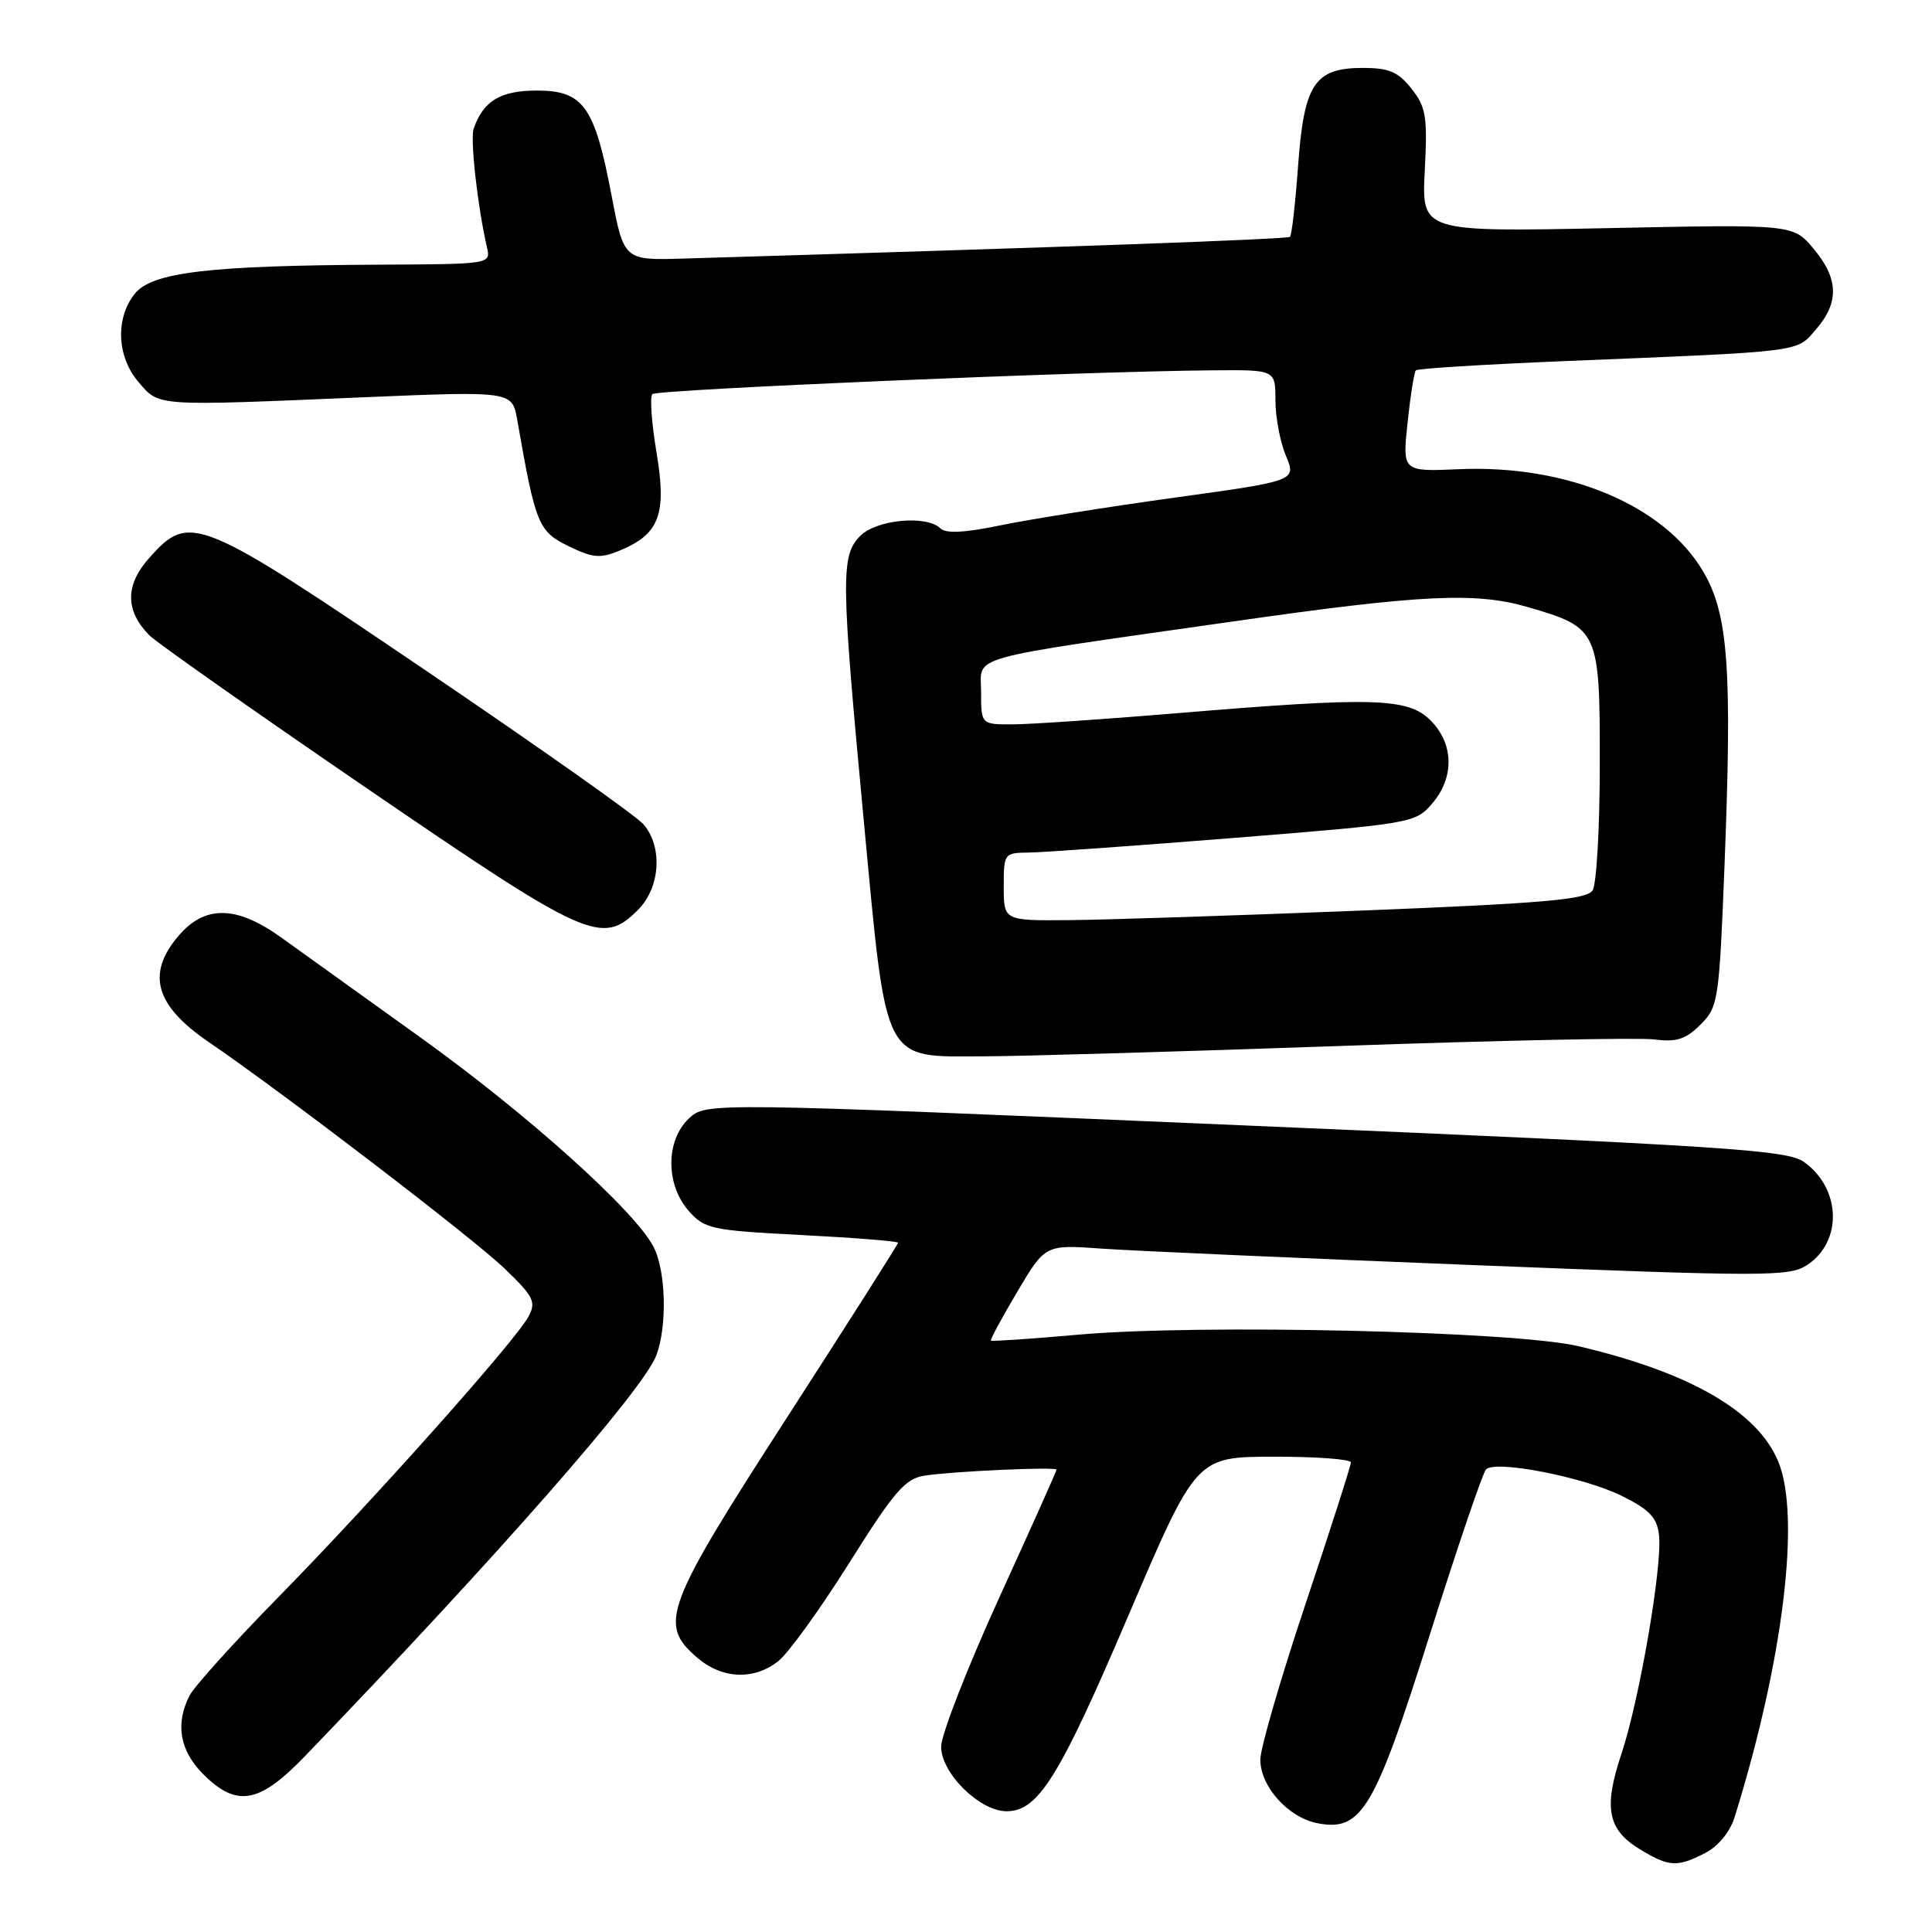 <?xml version="1.0" encoding="UTF-8" standalone="no"?>
<!DOCTYPE svg PUBLIC "-//W3C//DTD SVG 1.1//EN" "http://www.w3.org/Graphics/SVG/1.1/DTD/svg11.dtd" >
<svg xmlns="http://www.w3.org/2000/svg" xmlns:xlink="http://www.w3.org/1999/xlink" version="1.1" viewBox="0 0 256 256">
 <g >
 <path fill="currentColor"
d=" M 225.97 245.52 C 227.69 244.63 229.24 242.73 229.85 240.77 C 236.28 220.14 238.64 200.87 235.62 193.64 C 232.84 186.98 223.87 181.82 209.07 178.36 C 200.64 176.39 159.01 175.43 143.01 176.84 C 136.69 177.40 131.42 177.76 131.30 177.64 C 131.18 177.52 132.75 174.61 134.79 171.17 C 138.50 164.91 138.50 164.91 146.00 165.45 C 150.12 165.74 172.27 166.72 195.21 167.63 C 234.02 169.17 237.09 169.17 239.44 167.63 C 244.19 164.52 243.96 157.44 239.00 153.94 C 236.78 152.38 228.56 151.84 165.03 149.13 C 93.56 146.07 93.56 146.07 91.28 148.21 C 88.20 151.10 88.18 156.96 91.25 160.44 C 93.37 162.85 94.23 163.03 106.25 163.65 C 113.26 164.01 119.00 164.47 119.00 164.67 C 119.00 164.87 112.39 175.26 104.32 187.77 C 88.06 212.94 87.21 215.20 92.36 219.63 C 95.68 222.49 99.87 222.67 103.13 220.11 C 104.45 219.07 108.68 213.22 112.52 207.11 C 118.49 197.61 119.93 195.93 122.50 195.53 C 126.24 194.95 140.00 194.33 140.00 194.74 C 140.00 194.91 136.57 202.57 132.37 211.77 C 128.18 220.97 124.73 229.81 124.71 231.41 C 124.66 234.91 129.80 240.00 133.38 240.00 C 137.57 240.00 140.35 235.54 149.50 214.11 C 158.50 193.04 158.50 193.04 168.75 193.02 C 174.39 193.01 179.00 193.35 179.00 193.78 C 179.00 194.21 176.30 202.63 173.00 212.50 C 169.70 222.37 167.00 231.66 167.00 233.16 C 167.00 236.73 170.71 240.85 174.59 241.59 C 180.42 242.71 182.13 239.83 189.49 216.50 C 193.14 204.95 196.47 195.14 196.91 194.70 C 198.16 193.43 209.88 195.72 214.91 198.22 C 218.58 200.04 219.57 201.09 219.83 203.42 C 220.29 207.47 217.23 225.28 214.84 232.42 C 212.46 239.55 213.01 242.43 217.28 245.03 C 221.15 247.39 222.23 247.45 225.97 245.52 Z  M 40.40 232.71 C 65.95 206.17 85.21 184.21 86.96 179.61 C 88.43 175.73 88.25 168.38 86.59 165.20 C 84.09 160.39 69.84 147.60 55.66 137.43 C 48.05 131.97 39.79 126.04 37.30 124.25 C 31.31 119.94 27.11 119.89 23.59 124.08 C 19.37 129.09 20.59 133.26 27.69 138.10 C 37.52 144.81 62.65 164.04 66.85 168.08 C 70.73 171.81 71.07 172.50 70.03 174.45 C 68.32 177.65 49.46 198.81 37.01 211.50 C 31.07 217.55 25.72 223.48 25.11 224.68 C 23.20 228.44 23.82 231.97 26.92 235.08 C 31.37 239.53 34.34 239.00 40.40 232.71 Z  M 177.50 138.60 C 198.40 137.86 217.16 137.47 219.19 137.73 C 222.15 138.11 223.37 137.72 225.33 135.76 C 227.68 133.41 227.80 132.64 228.51 114.59 C 229.53 88.62 229.01 81.41 225.70 75.76 C 220.54 66.95 207.68 61.55 193.34 62.17 C 185.82 62.50 185.82 62.50 186.51 56.00 C 186.89 52.42 187.38 49.31 187.61 49.07 C 187.84 48.83 196.68 48.29 207.26 47.85 C 239.30 46.54 237.99 46.71 240.65 43.62 C 243.73 40.05 243.62 36.89 240.29 32.94 C 237.59 29.72 237.59 29.72 212.98 30.23 C 188.37 30.73 188.37 30.73 188.79 22.62 C 189.16 15.43 188.96 14.19 187.03 11.75 C 185.27 9.52 184.05 9.00 180.58 9.00 C 174.18 9.00 172.79 11.12 172.00 22.02 C 171.64 26.95 171.16 31.16 170.93 31.38 C 170.58 31.70 141.67 32.74 90.59 34.26 C 82.67 34.50 82.67 34.50 81.03 25.87 C 78.78 14.07 77.30 12.00 71.13 12.00 C 66.32 12.00 64.05 13.36 62.77 17.03 C 62.28 18.42 63.26 27.24 64.52 32.75 C 65.04 35.00 65.04 35.00 50.27 35.07 C 27.74 35.18 20.17 36.07 17.88 38.90 C 15.26 42.14 15.47 47.28 18.37 50.64 C 21.14 53.87 20.38 53.82 48.19 52.64 C 67.87 51.82 67.87 51.82 68.54 55.66 C 70.95 69.47 71.33 70.41 75.30 72.35 C 78.55 73.94 79.52 74.03 82.12 72.95 C 87.39 70.77 88.37 68.15 86.99 59.96 C 86.34 56.06 86.09 52.58 86.44 52.22 C 87.06 51.61 143.57 49.20 160.75 49.07 C 169.00 49.00 169.00 49.00 169.00 53.03 C 169.00 55.25 169.62 58.56 170.39 60.39 C 171.78 63.71 171.78 63.71 155.64 65.94 C 146.76 67.17 136.38 68.82 132.57 69.61 C 127.85 70.59 125.32 70.72 124.62 70.02 C 122.82 68.22 116.17 68.83 114.00 71.00 C 111.38 73.62 111.42 76.51 114.48 109.02 C 117.53 141.36 116.84 140.01 130.42 139.97 C 135.42 139.95 156.60 139.34 177.50 138.60 Z  M 84.55 120.55 C 87.50 117.59 87.84 112.18 85.25 109.21 C 84.29 108.10 71.35 98.96 56.50 88.90 C 26.18 68.35 25.14 67.92 19.79 73.91 C 16.56 77.52 16.57 80.93 19.81 84.20 C 20.74 85.14 33.65 94.22 48.50 104.38 C 77.91 124.50 79.76 125.33 84.55 120.55 Z  M 133.00 117.50 C 133.00 113.10 133.07 113.00 136.25 112.97 C 138.04 112.96 150.30 112.08 163.50 111.03 C 187.06 109.14 187.54 109.06 189.75 106.50 C 192.74 103.03 192.66 98.57 189.55 95.45 C 186.55 92.46 182.06 92.33 156.00 94.50 C 146.38 95.30 136.59 95.97 134.25 95.98 C 130.00 96.00 130.00 96.00 130.00 91.68 C 130.00 86.74 127.28 87.50 163.50 82.33 C 188.34 78.78 195.52 78.43 202.44 80.44 C 211.84 83.17 212.00 83.53 211.98 101.25 C 211.98 109.64 211.55 117.17 211.03 117.98 C 210.26 119.20 204.63 119.69 180.30 120.66 C 163.91 121.31 146.56 121.88 141.75 121.92 C 133.00 122.00 133.00 122.00 133.00 117.50 Z "/>
</g>
</svg>